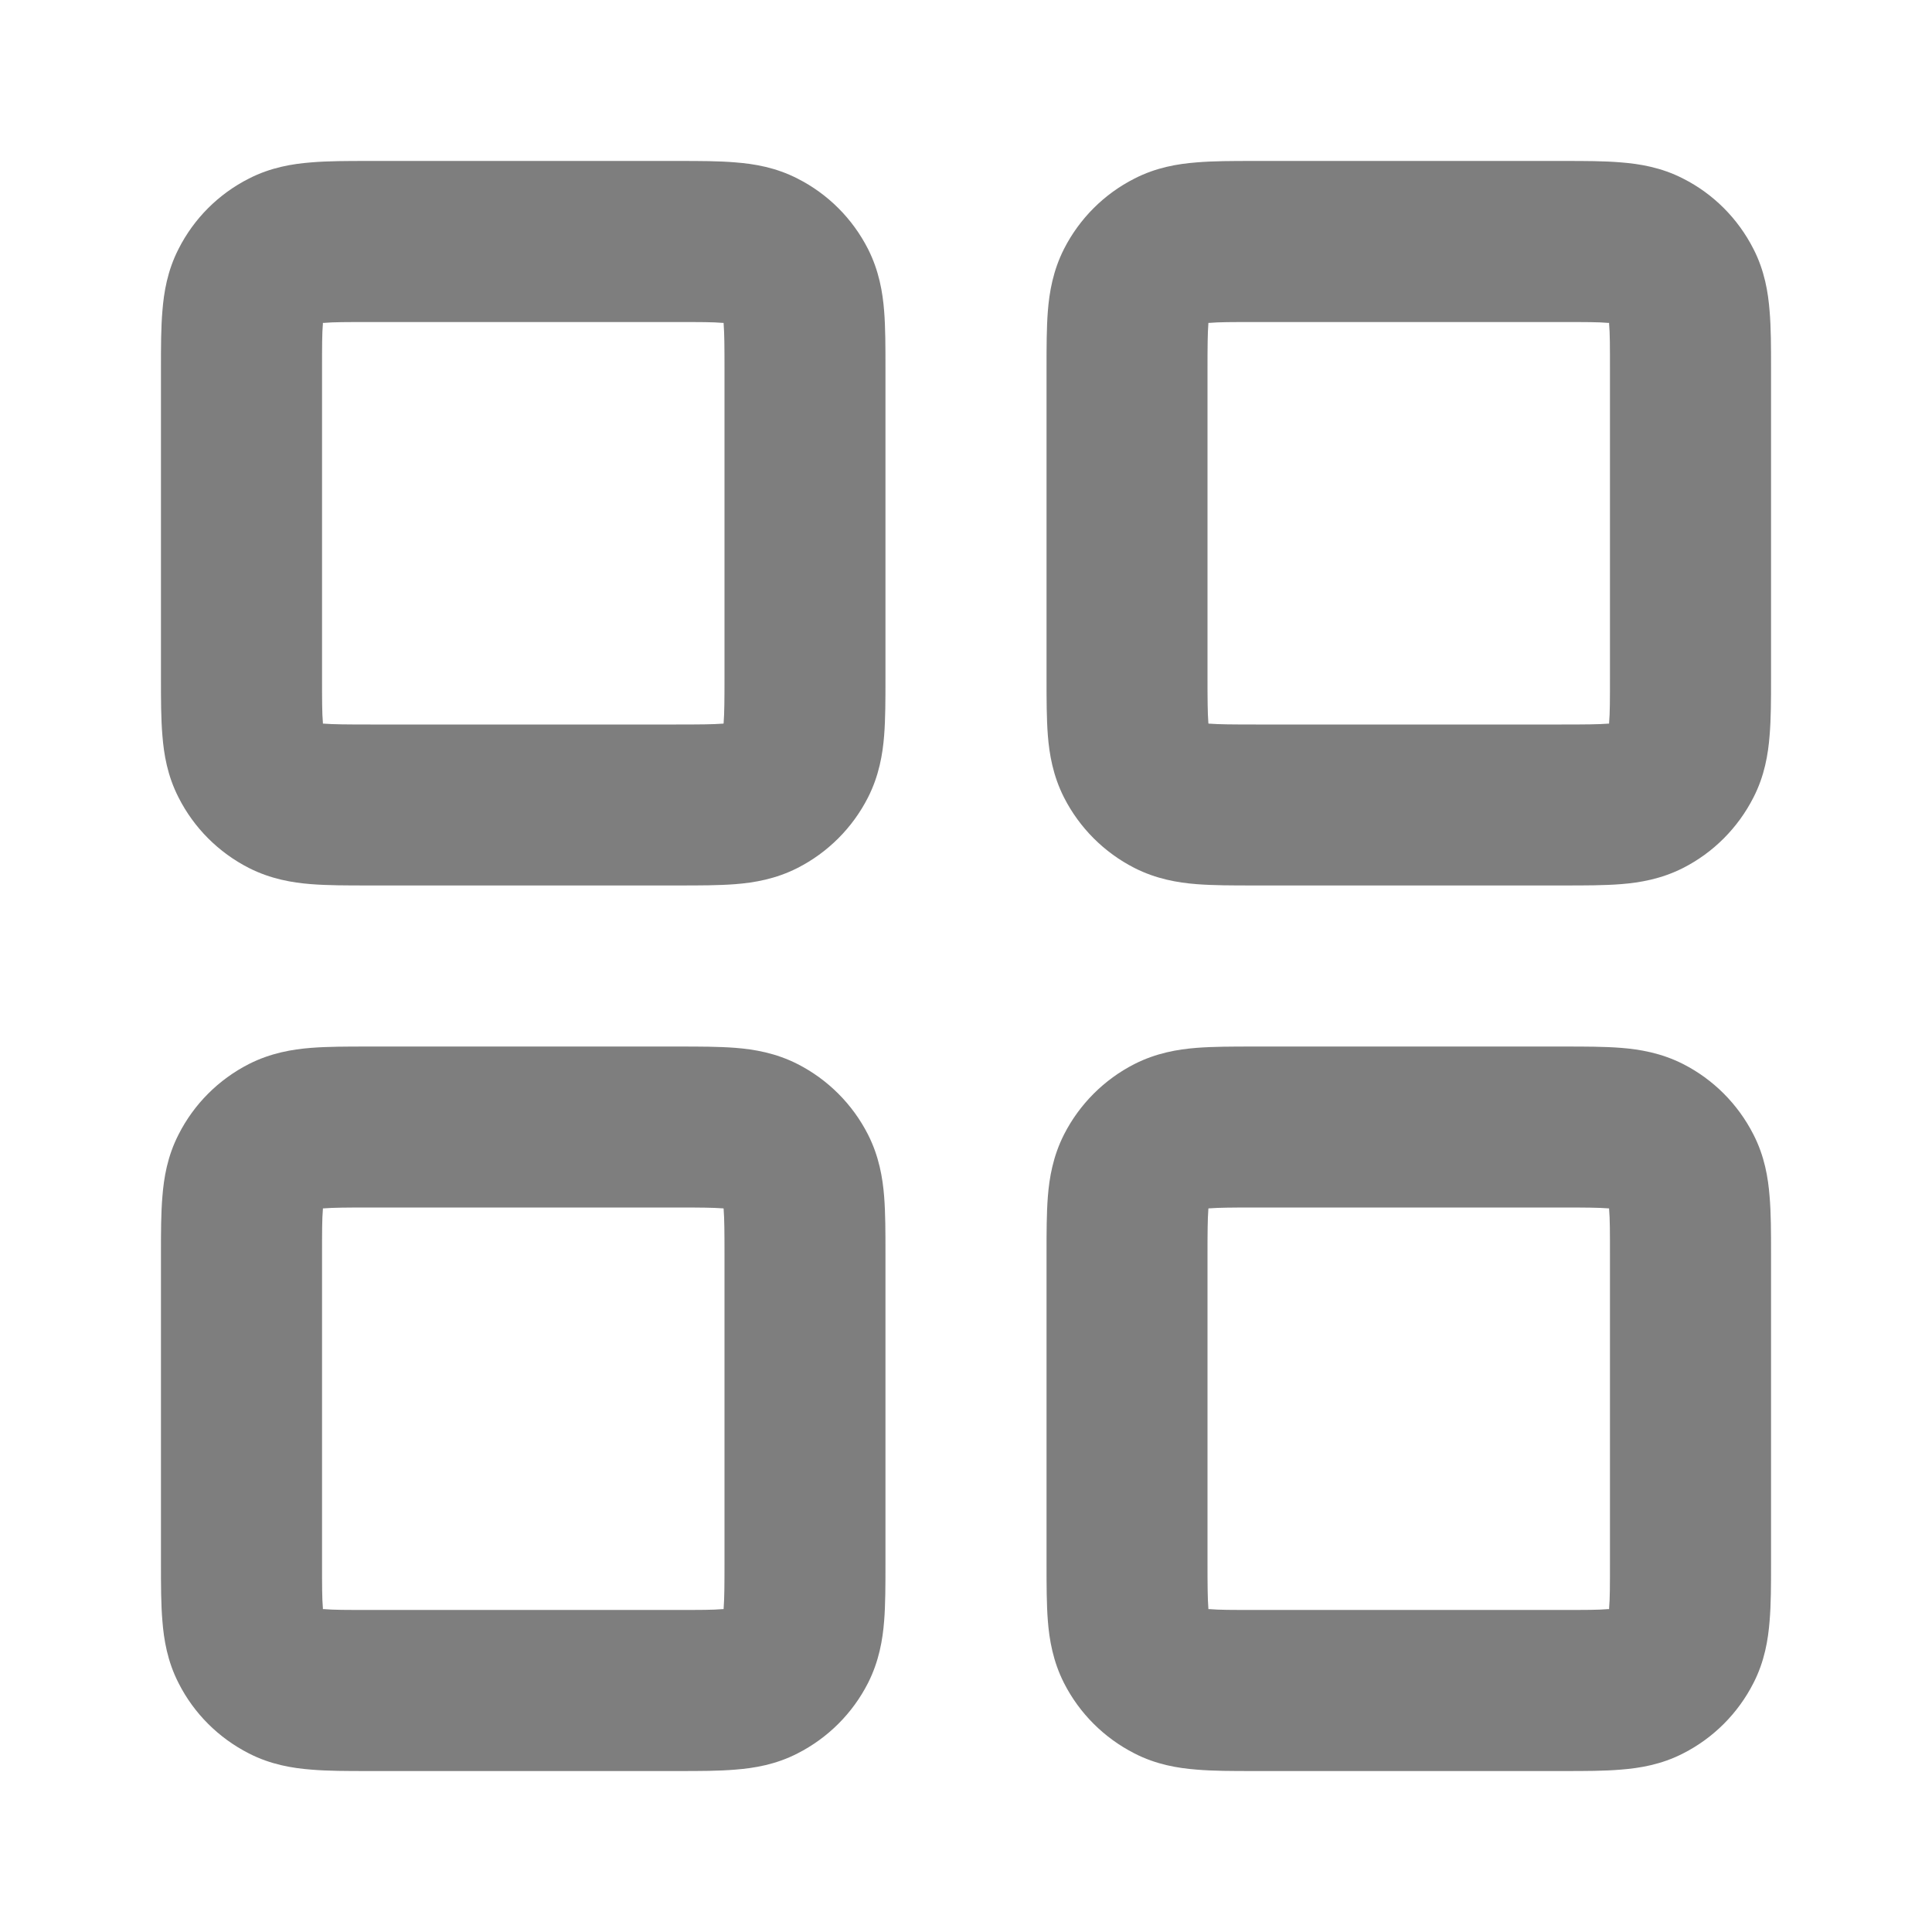 <svg width="16" height="16" viewBox="0 0 16 16" fill="none" xmlns="http://www.w3.org/2000/svg">
<path fill-rule="evenodd" clip-rule="evenodd" d="M3.045 1.333C3.052 1.333 3.06 1.333 3.067 1.333H5.6C5.607 1.333 5.614 1.333 5.621 1.333C5.79 1.333 5.953 1.333 6.092 1.345C6.245 1.357 6.424 1.386 6.605 1.479C6.856 1.606 7.06 1.81 7.188 2.061C7.28 2.242 7.31 2.422 7.322 2.575C7.333 2.713 7.333 2.877 7.333 3.045V5.621C7.333 5.79 7.333 5.953 7.322 6.092C7.31 6.245 7.28 6.424 7.188 6.605C7.06 6.856 6.856 7.06 6.605 7.188C6.424 7.28 6.245 7.31 6.092 7.322C5.953 7.333 5.79 7.333 5.621 7.333H3.045C2.877 7.333 2.713 7.333 2.575 7.322C2.422 7.31 2.242 7.28 2.061 7.188C1.81 7.06 1.606 6.856 1.479 6.605C1.386 6.424 1.357 6.245 1.345 6.092C1.333 5.953 1.333 5.79 1.333 5.621C1.333 5.614 1.333 5.607 1.333 5.6V3.067C1.333 3.06 1.333 3.052 1.333 3.045C1.333 2.877 1.333 2.713 1.345 2.575C1.357 2.422 1.386 2.242 1.479 2.061C1.606 1.81 1.81 1.606 2.061 1.479C2.242 1.386 2.422 1.357 2.575 1.345C2.713 1.333 2.877 1.333 3.045 1.333ZM2.674 2.674C2.674 2.677 2.674 2.68 2.674 2.683C2.667 2.761 2.667 2.869 2.667 3.067V5.6C2.667 5.798 2.667 5.906 2.674 5.984C2.674 5.987 2.674 5.99 2.674 5.992C2.677 5.993 2.68 5.993 2.683 5.993C2.761 5.999 2.869 6 3.067 6H5.6C5.798 6 5.906 5.999 5.984 5.993C5.987 5.993 5.99 5.993 5.992 5.992C5.993 5.99 5.993 5.987 5.993 5.984C5.999 5.906 6 5.798 6 5.6V3.067C6 2.869 5.999 2.761 5.993 2.683C5.993 2.68 5.993 2.677 5.992 2.674C5.99 2.674 5.987 2.674 5.984 2.674C5.906 2.667 5.798 2.667 5.6 2.667H3.067C2.869 2.667 2.761 2.667 2.683 2.674C2.68 2.674 2.677 2.674 2.674 2.674ZM10.379 1.333H12.955C13.123 1.333 13.287 1.333 13.425 1.345C13.578 1.357 13.758 1.386 13.939 1.479C14.19 1.606 14.393 1.81 14.521 2.061C14.614 2.242 14.643 2.422 14.655 2.575C14.667 2.713 14.667 2.877 14.667 3.045V5.621C14.667 5.79 14.667 5.953 14.655 6.092C14.643 6.245 14.614 6.424 14.521 6.605C14.393 6.856 14.19 7.06 13.939 7.188C13.758 7.28 13.578 7.31 13.425 7.322C13.287 7.333 13.123 7.333 12.955 7.333H10.379C10.21 7.333 10.047 7.333 9.908 7.322C9.755 7.31 9.576 7.28 9.395 7.188C9.144 7.06 8.94 6.856 8.812 6.605C8.72 6.424 8.69 6.245 8.678 6.092C8.667 5.953 8.667 5.79 8.667 5.621V3.045C8.667 2.877 8.667 2.713 8.678 2.575C8.69 2.422 8.72 2.242 8.812 2.061C8.94 1.81 9.144 1.606 9.395 1.479C9.576 1.386 9.755 1.357 9.908 1.345C10.047 1.333 10.21 1.333 10.379 1.333ZM10.008 2.674C10.007 2.677 10.007 2.68 10.007 2.683C10.001 2.761 10 2.869 10 3.067V5.6C10 5.798 10.001 5.906 10.007 5.984C10.007 5.987 10.007 5.99 10.008 5.992C10.01 5.993 10.013 5.993 10.016 5.993C10.094 5.999 10.202 6 10.4 6H12.933C13.131 6 13.239 5.999 13.317 5.993C13.32 5.993 13.323 5.993 13.326 5.992C13.326 5.99 13.326 5.987 13.326 5.984C13.333 5.906 13.333 5.798 13.333 5.6V3.067C13.333 2.869 13.333 2.761 13.326 2.683C13.326 2.68 13.326 2.677 13.326 2.674C13.323 2.674 13.32 2.674 13.317 2.674C13.239 2.667 13.131 2.667 12.933 2.667H10.4C10.202 2.667 10.094 2.667 10.016 2.674C10.013 2.674 10.01 2.674 10.008 2.674ZM3.045 8.667H5.621C5.79 8.667 5.953 8.667 6.092 8.678C6.245 8.69 6.424 8.72 6.605 8.812C6.856 8.94 7.06 9.144 7.188 9.395C7.28 9.576 7.31 9.755 7.322 9.908C7.333 10.047 7.333 10.21 7.333 10.379V12.955C7.333 13.123 7.333 13.287 7.322 13.425C7.31 13.578 7.28 13.758 7.188 13.939C7.06 14.19 6.856 14.393 6.605 14.521C6.424 14.614 6.245 14.643 6.092 14.655C5.953 14.667 5.79 14.667 5.621 14.667H3.045C2.877 14.667 2.713 14.667 2.575 14.655C2.422 14.643 2.242 14.614 2.061 14.521C1.81 14.393 1.606 14.19 1.479 13.939C1.386 13.758 1.357 13.578 1.345 13.425C1.333 13.287 1.333 13.123 1.333 12.955V10.379C1.333 10.21 1.333 10.047 1.345 9.908C1.357 9.755 1.386 9.576 1.479 9.395C1.606 9.144 1.81 8.94 2.061 8.812C2.242 8.72 2.422 8.69 2.575 8.678C2.713 8.667 2.877 8.667 3.045 8.667ZM2.674 10.008C2.674 10.01 2.674 10.013 2.674 10.016C2.667 10.094 2.667 10.202 2.667 10.4V12.933C2.667 13.131 2.667 13.239 2.674 13.317C2.674 13.32 2.674 13.323 2.674 13.326C2.677 13.326 2.68 13.326 2.683 13.326C2.761 13.333 2.869 13.333 3.067 13.333H5.6C5.798 13.333 5.906 13.333 5.984 13.326C5.987 13.326 5.99 13.326 5.992 13.326C5.993 13.323 5.993 13.32 5.993 13.317C5.999 13.239 6 13.131 6 12.933V10.4C6 10.202 5.999 10.094 5.993 10.016C5.993 10.013 5.993 10.01 5.992 10.008C5.99 10.007 5.987 10.007 5.984 10.007C5.906 10.001 5.798 10 5.6 10H3.067C2.869 10 2.761 10.001 2.683 10.007C2.68 10.007 2.677 10.007 2.674 10.008ZM10.379 8.667H12.955C13.123 8.667 13.287 8.667 13.425 8.678C13.578 8.69 13.758 8.72 13.939 8.812C14.19 8.94 14.393 9.144 14.521 9.395C14.614 9.576 14.643 9.755 14.655 9.908C14.667 10.047 14.667 10.21 14.667 10.379V12.955C14.667 13.123 14.667 13.287 14.655 13.425C14.643 13.578 14.614 13.758 14.521 13.939C14.393 14.19 14.19 14.393 13.939 14.521C13.758 14.614 13.578 14.643 13.425 14.655C13.287 14.667 13.123 14.667 12.955 14.667H10.379C10.21 14.667 10.047 14.667 9.908 14.655C9.755 14.643 9.576 14.614 9.395 14.521C9.144 14.393 8.94 14.19 8.812 13.939C8.72 13.758 8.69 13.578 8.678 13.425C8.667 13.287 8.667 13.123 8.667 12.955V10.379C8.667 10.21 8.667 10.047 8.678 9.908C8.69 9.755 8.72 9.576 8.812 9.395C8.94 9.144 9.144 8.94 9.395 8.812C9.576 8.72 9.755 8.69 9.908 8.678C10.047 8.667 10.21 8.667 10.379 8.667ZM10.008 10.008C10.007 10.01 10.007 10.013 10.007 10.016C10.001 10.094 10 10.202 10 10.4V12.933C10 13.131 10.001 13.239 10.007 13.317C10.007 13.32 10.007 13.323 10.008 13.326C10.01 13.326 10.013 13.326 10.016 13.326C10.094 13.333 10.202 13.333 10.4 13.333H12.933C13.131 13.333 13.239 13.333 13.317 13.326C13.32 13.326 13.323 13.326 13.326 13.326C13.326 13.323 13.326 13.32 13.326 13.317C13.333 13.239 13.333 13.131 13.333 12.933V10.4C13.333 10.202 13.333 10.094 13.326 10.016C13.326 10.013 13.326 10.01 13.326 10.008C13.323 10.007 13.32 10.007 13.317 10.007C13.239 10.001 13.131 10 12.933 10H10.4C10.202 10 10.094 10.001 10.016 10.007C10.013 10.007 10.01 10.007 10.008 10.008Z" fill="#7E7E7E"/>
</svg>
